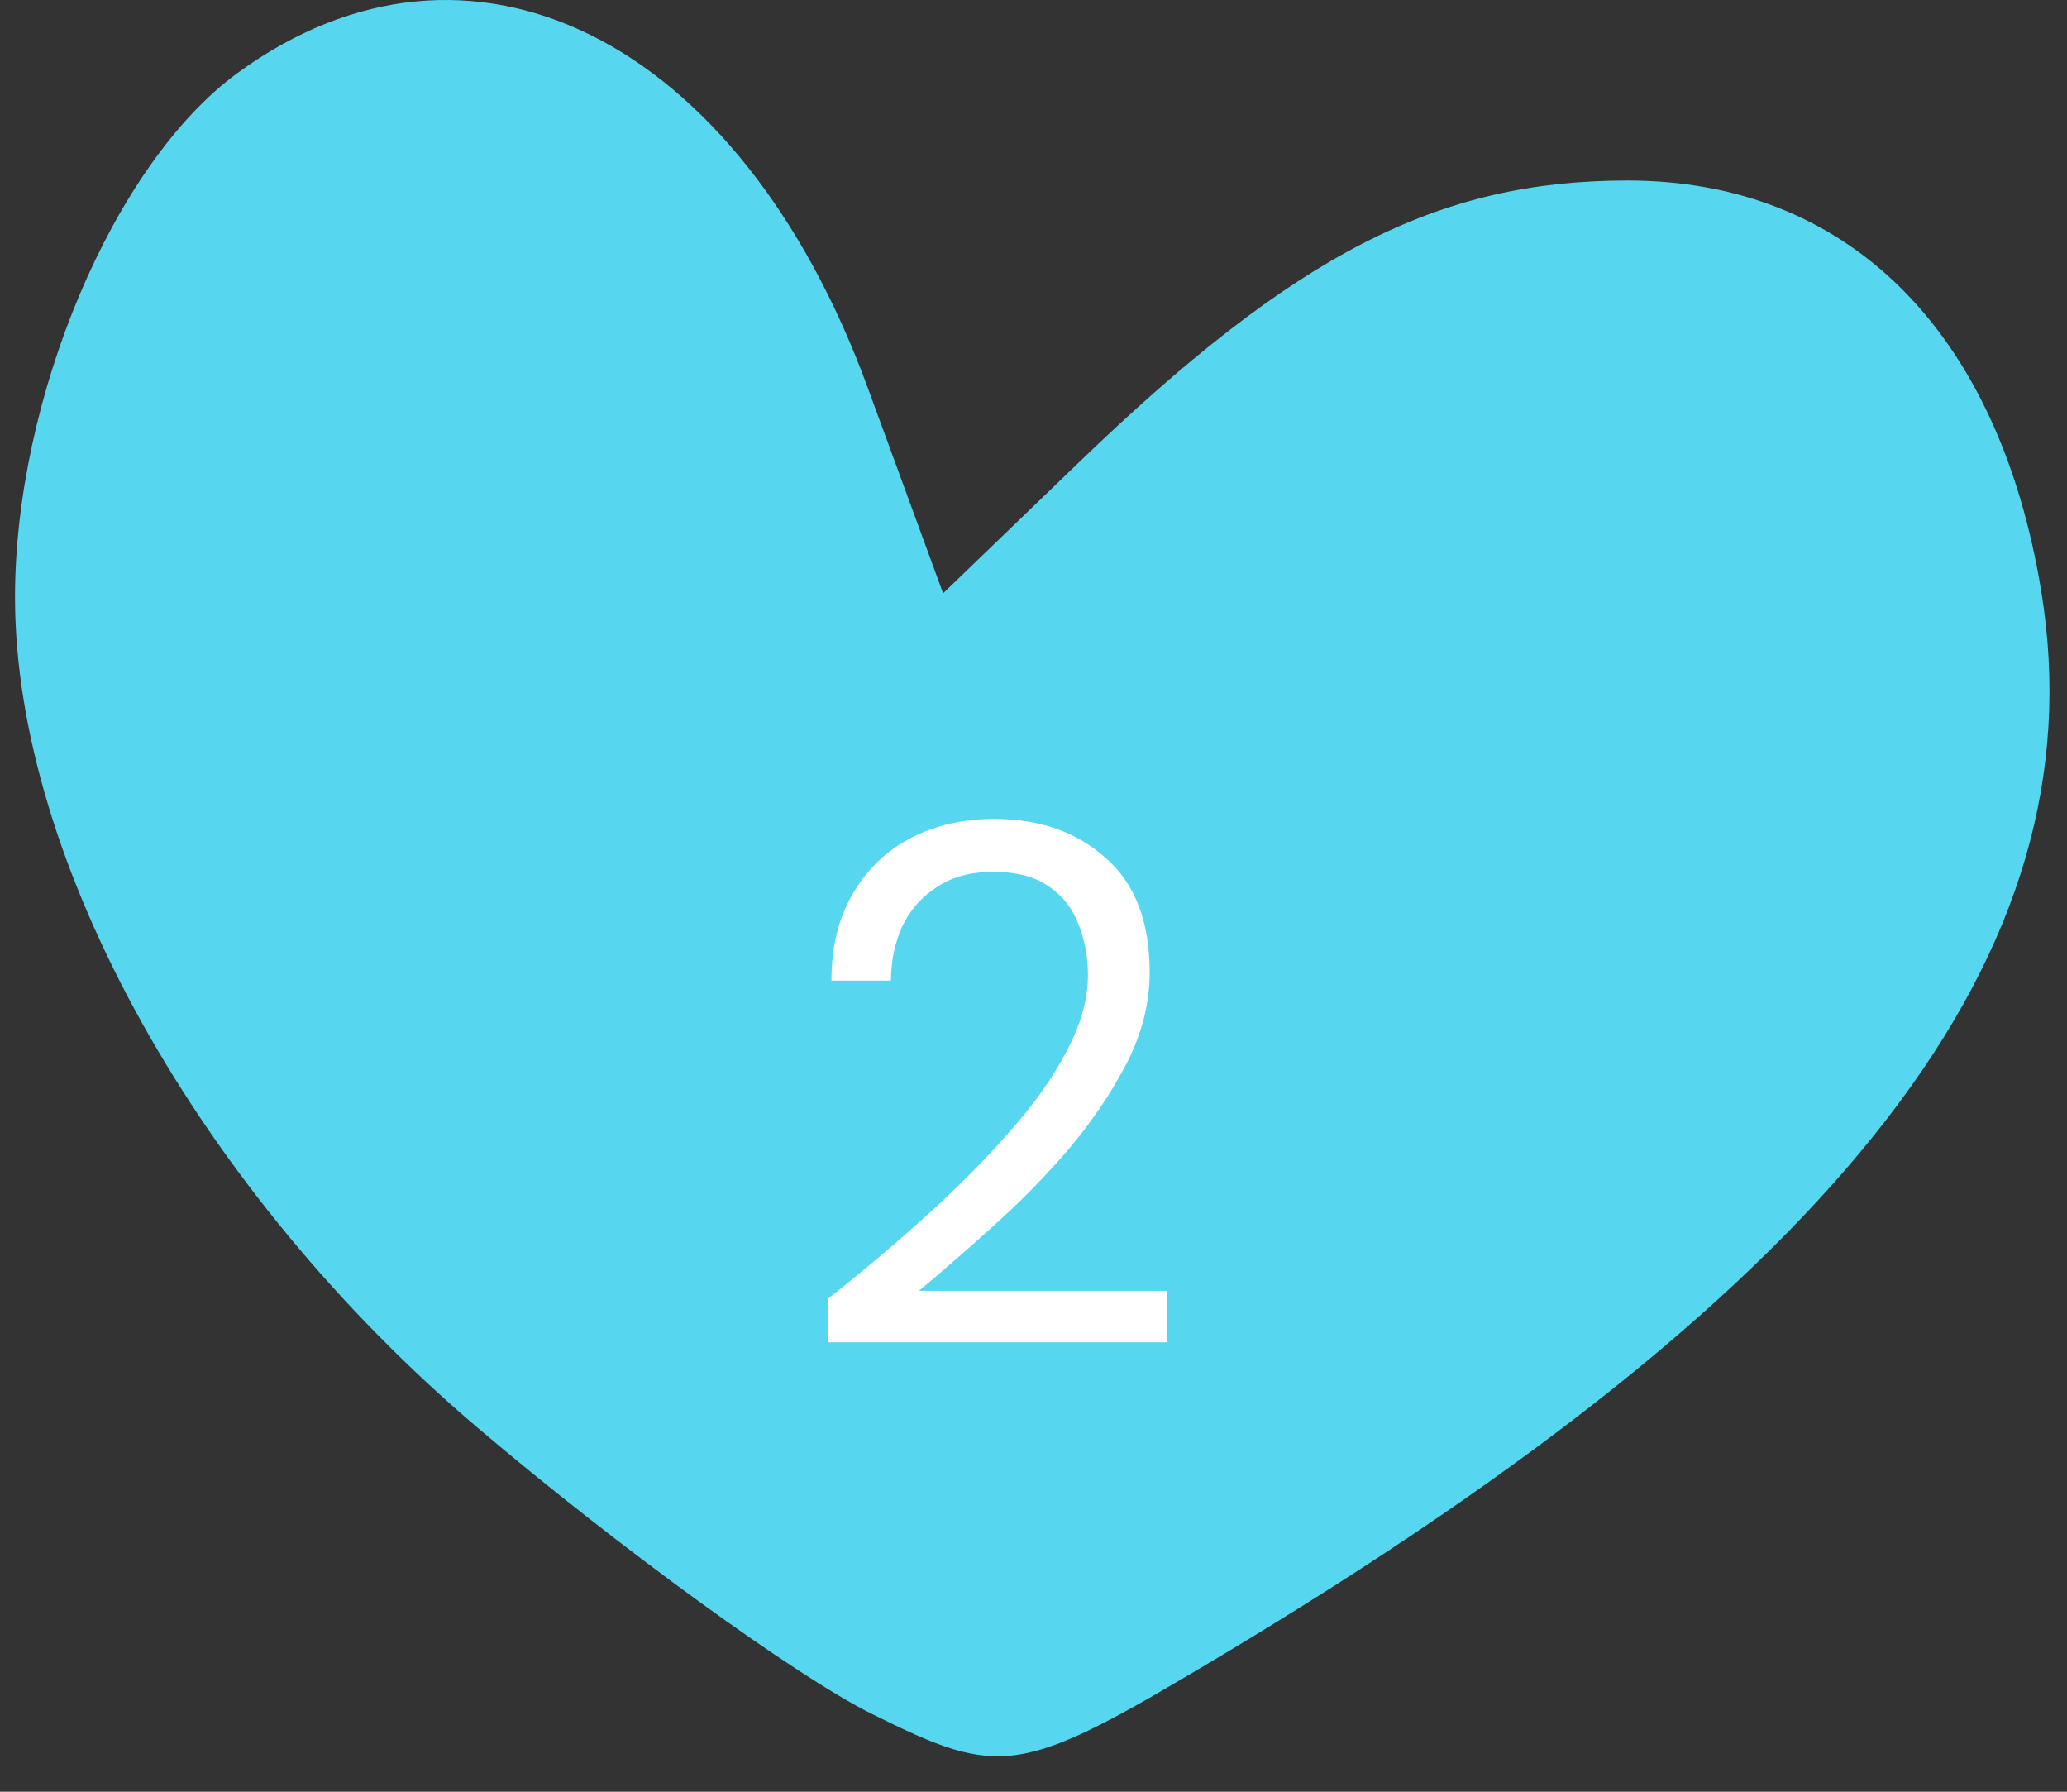 <svg width="45" height="39" viewBox="0 0 45 39" fill="none" xmlns="http://www.w3.org/2000/svg">
<rect x="0" y="0" width="45" height="39" fill="#333333" stroke="none"/>
<path fill-rule="evenodd" clip-rule="evenodd" d="M5.172 1.588C2.479 3.553 0.315 8.667 0.327 13.037C0.344 18.772 4.347 25.939 10.407 31.085C13.468 33.684 17.322 36.482 18.974 37.303C21.826 38.722 22.207 38.659 26.563 36.052C40.163 27.914 45.713 20.722 44.442 12.886C43.52 7.201 40.227 3.929 35.432 3.929C31.3 3.929 28.191 5.528 23.47 10.082L20.532 12.914L18.889 8.433C16.099 0.825 10.231 -2.102 5.172 1.588Z" fill="#57D6F0"/>
<path d="M18.021 29.217V28.273C18.778 27.676 19.493 27.073 20.165 26.465C20.847 25.847 21.45 25.239 21.973 24.641C22.506 24.044 22.922 23.457 23.221 22.881C23.53 22.305 23.685 21.751 23.685 21.217C23.685 20.823 23.615 20.455 23.477 20.113C23.349 19.772 23.135 19.5 22.837 19.297C22.538 19.084 22.133 18.977 21.621 18.977C21.13 18.977 20.719 19.089 20.389 19.313C20.058 19.527 19.807 19.815 19.637 20.177C19.477 20.54 19.397 20.929 19.397 21.345H18.101C18.101 20.609 18.255 19.98 18.565 19.457C18.874 18.924 19.295 18.519 19.829 18.241C20.362 17.964 20.965 17.825 21.637 17.825C22.629 17.825 23.439 18.108 24.069 18.673C24.709 19.228 25.029 20.06 25.029 21.169C25.029 21.831 24.863 22.487 24.533 23.137C24.202 23.777 23.781 24.401 23.269 25.009C22.757 25.607 22.207 26.167 21.621 26.689C21.045 27.212 20.506 27.681 20.005 28.097H25.413V29.217H18.021Z" fill="white"/>
</svg>

